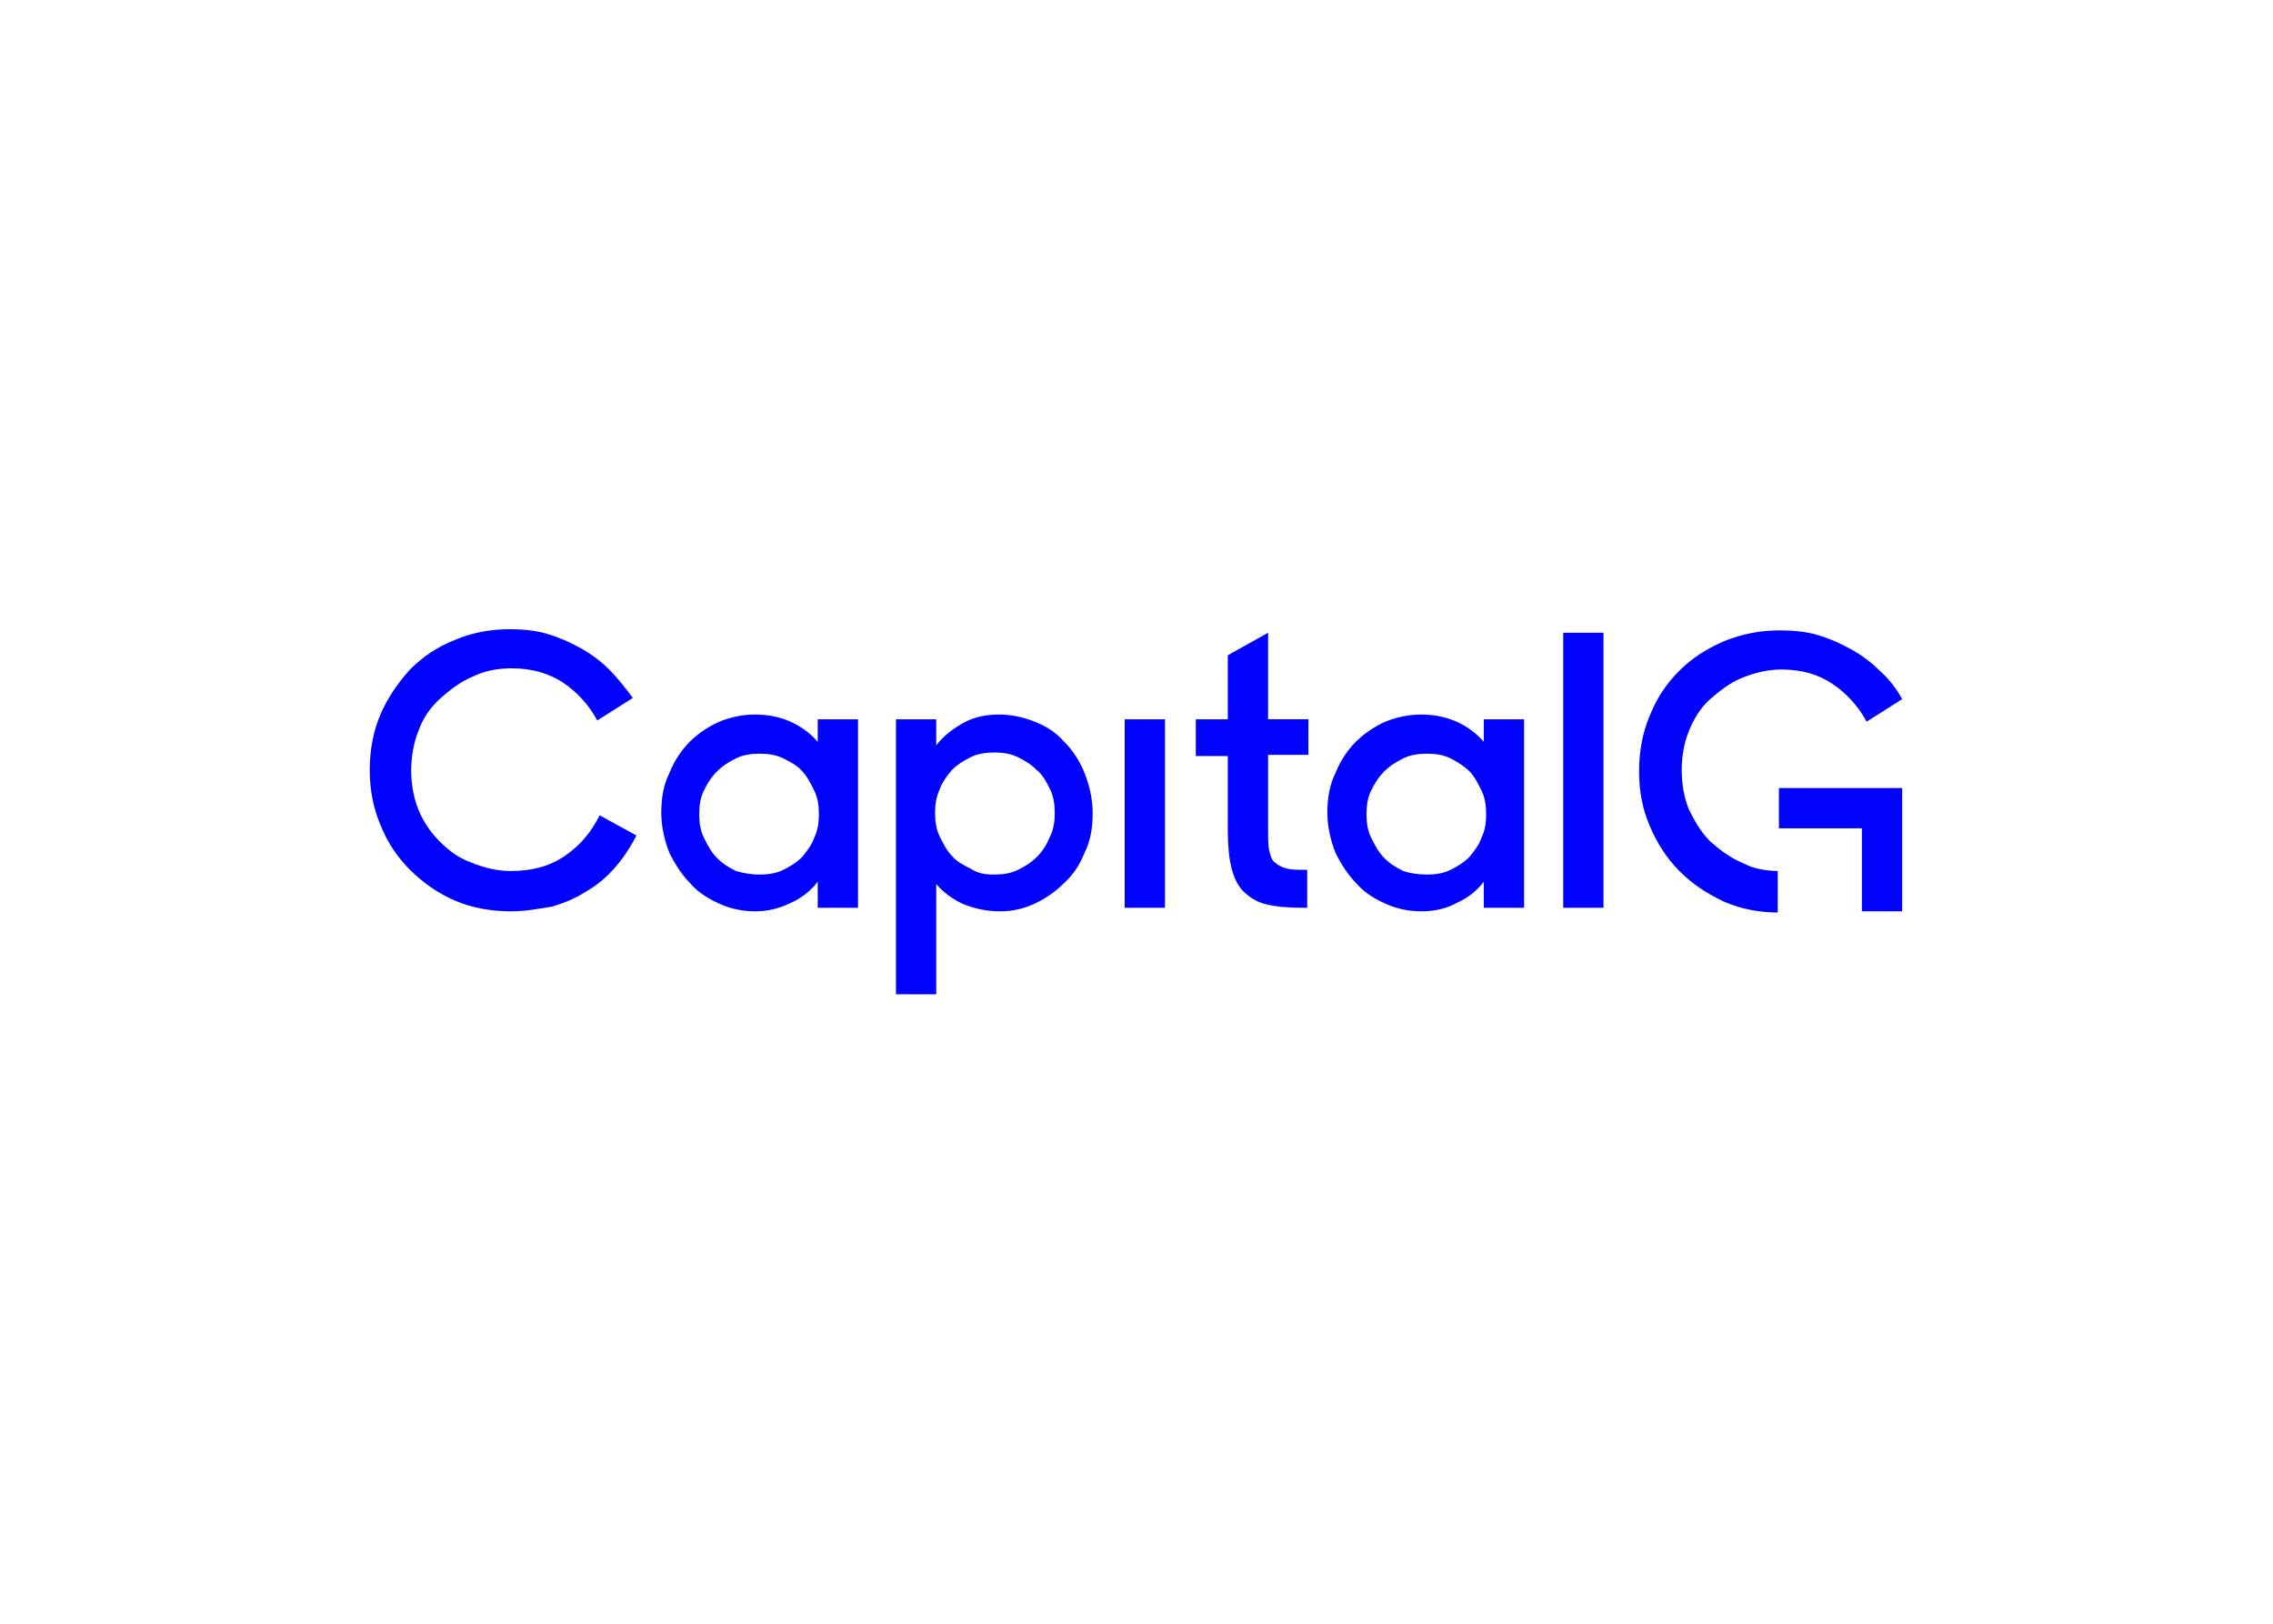 <svg clip-rule="evenodd" fill-rule="evenodd" stroke-linejoin="round" stroke-miterlimit="2" viewBox="0 0 560 400" xmlns="http://www.w3.org/2000/svg"><path d="m119 238c-17 0-33-3-47-9s-27-15-38-26-19-23-25-38c-6-14-9-30-9-46 0-17 3-33 9-47s15-27 25-38c11-11 23-19 38-25 14-6 30-9 46-9 11 0 22 1 32 4s19 7 28 12 17 11 24 18c8 8 14 16 20 24l-30 19c-7-13-17-24-29-32s-27-12-43-12c-12 0-23 2-33 7-10 4-19 11-27 18-9 8-15 17-19 28-4 10-6 22-6 33 0 12 2 23 6 33s10 19 18 27 16 14 27 18c10 4 21 7 33 7 18 0 33-4 46-13s22-20 29-34l31 17c-5 10-11 19-18 27s-15 15-24 20c-9 6-19 10-29 13-12 2-23 4-35 4m210-31c7 0 14-1 20-4s11-6 16-11c4-5 8-10 10-16 3-6 4-13 4-20s-1-14-4-20-6-12-10-16c-4-5-10-8-16-11s-13-4-20-4-14 1-20 4-11 6-16 11-8 10-11 16-4 13-4 20 1 14 4 20 6 12 11 17 10 8 16 11c7 2 13 3 20 3m-4 31c-10 0-20-2-29-6s-18-9-25-17c-7-7-13-16-18-26-4-10-7-22-7-34 0-13 2-24 7-34 4-10 10-19 17-26s16-13 25-17c10-4 20-6 30-6 11 0 21 2 30 6s17 10 23 17v-19h34v159h-34v-22c-6 8-14 14-23 18-10 5-20 7-30 7m202-31c7 0 14-1 20-4s11-6 16-11 8-10 11-17c3-6 4-13 4-20s-1-14-4-20-6-12-11-16c-5-5-10-8-16-11s-13-4-20-4-14 1-20 4-11 6-16 11c-4 5-8 10-10 16-3 6-4 13-4 20s1 14 4 20 6 12 10 16c4 5 10 8 16 11 6 4 12 5 20 5m5 31c-11 0-21-2-31-6-9-4-17-10-23-17v93h-34v-232h34v22c6-8 14-14 23-19s19-7 30-7c10 0 20 2 30 6s18 9 25 17c7 7 13 16 17 26s7 22 7 34c0 13-2 24-7 34-4 10-10 19-18 26-7 7-16 13-25 17s-18 6-28 6m105-3h34v-159h-34zm60-159h27v-54l34-19v73h34v30h-34v64c0 7 0 13 1 17s2 8 5 10c2 2 6 4 10 5s10 1 17 1v32h-5c-12 0-22-1-30-3s-14-6-19-11-8-12-10-20-3-19-3-31v-63h-27zm195 131c7 0 14-1 20-4s11-6 16-11c4-5 8-10 10-16 3-6 4-13 4-20s-1-14-4-20-6-12-10-16-10-8-16-11-13-4-20-4-14 1-20 4-11 6-16 11-8 10-11 16-4 13-4 20 1 14 4 20 6 12 11 17 10 8 16 11c6 2 13 3 20 3m-5 31c-10 0-20-2-29-6s-18-9-25-17c-7-7-13-16-18-26-4-10-7-22-7-34 0-13 2-24 7-34 4-10 10-19 17-26s16-13 25-17c10-4 20-6 30-6 11 0 21 2 30 6s17 10 23 17v-19h34v159h-34v-22c-6 8-14 14-23 18-9 5-19 7-30 7m120-3h34v-232h-34zm182-101v34h70v70h34v-104zm0 70c-11 0-22-2-31-7-10-4-19-11-27-18-8-8-13-17-18-27-4-10-6-21-6-33s2-23 6-33 10-20 18-27 17-14 27-18 21-7 33-7c17 0 31 4 43 12s22 19 29 32l30-19c-5-9-11-17-19-24-7-7-15-13-24-18s-18-9-28-12-21-4-32-4c-17 0-32 3-47 9-14 6-27 14-38 25s-19 23-25 38c-6 14-9 30-9 47s3 32 9 46 14 27 25 38 23 19 38 26c14 6 29 9 45 9v-35z" fill="#0002fe" fill-rule="nonzero" transform="matrix(.292 0 0 .292 91.088 155)"/></svg>